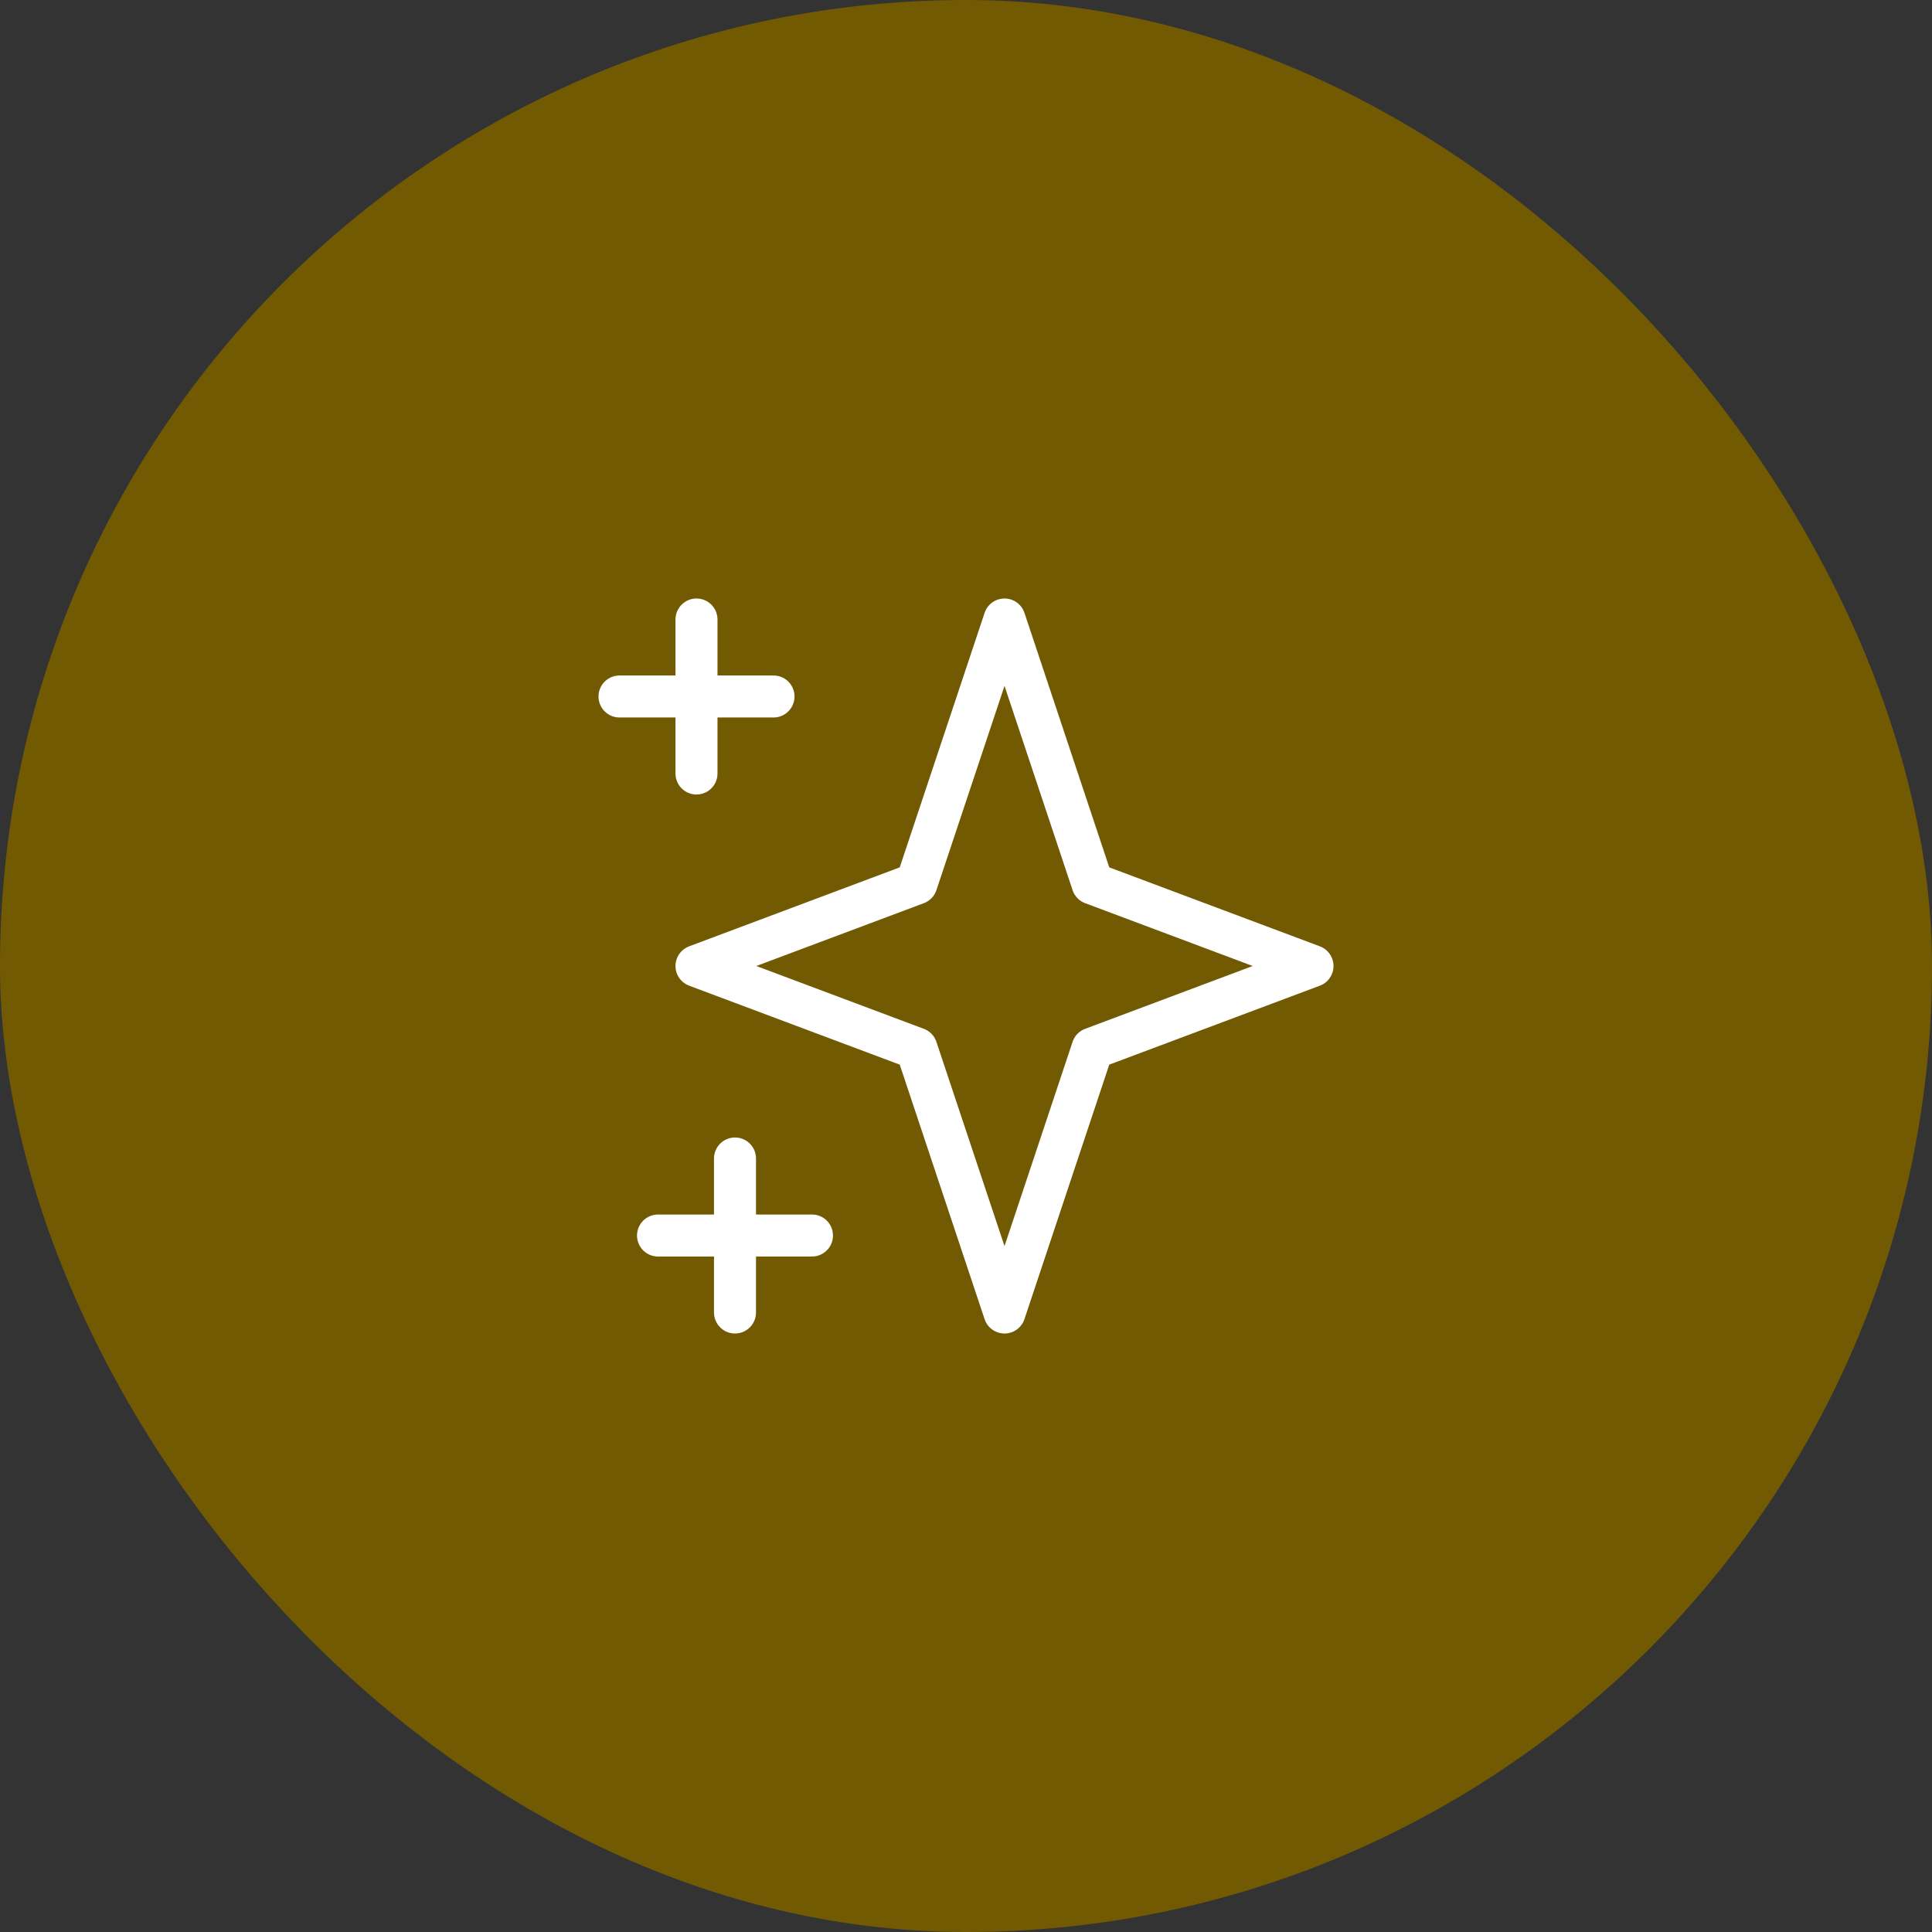 <svg width="46" height="46" viewBox="0 0 46 46" fill="none" xmlns="http://www.w3.org/2000/svg">
<rect x="0" y="0" width="46" height="46" fill="#333333" stroke="none"/>
<rect width="46" height="46" rx="23" fill="#725A03"/>
<path d="M16.583 14.75V18.417M14.75 16.583H18.417M17.5 27.583V31.25M15.667 29.417H19.333M23.917 14.75L26.012 21.036L31.25 23L26.012 24.964L23.917 31.25L21.821 24.964L16.583 23L21.821 21.036L23.917 14.75Z" stroke="white" stroke-linecap="round" stroke-linejoin="round"/>
</svg>
